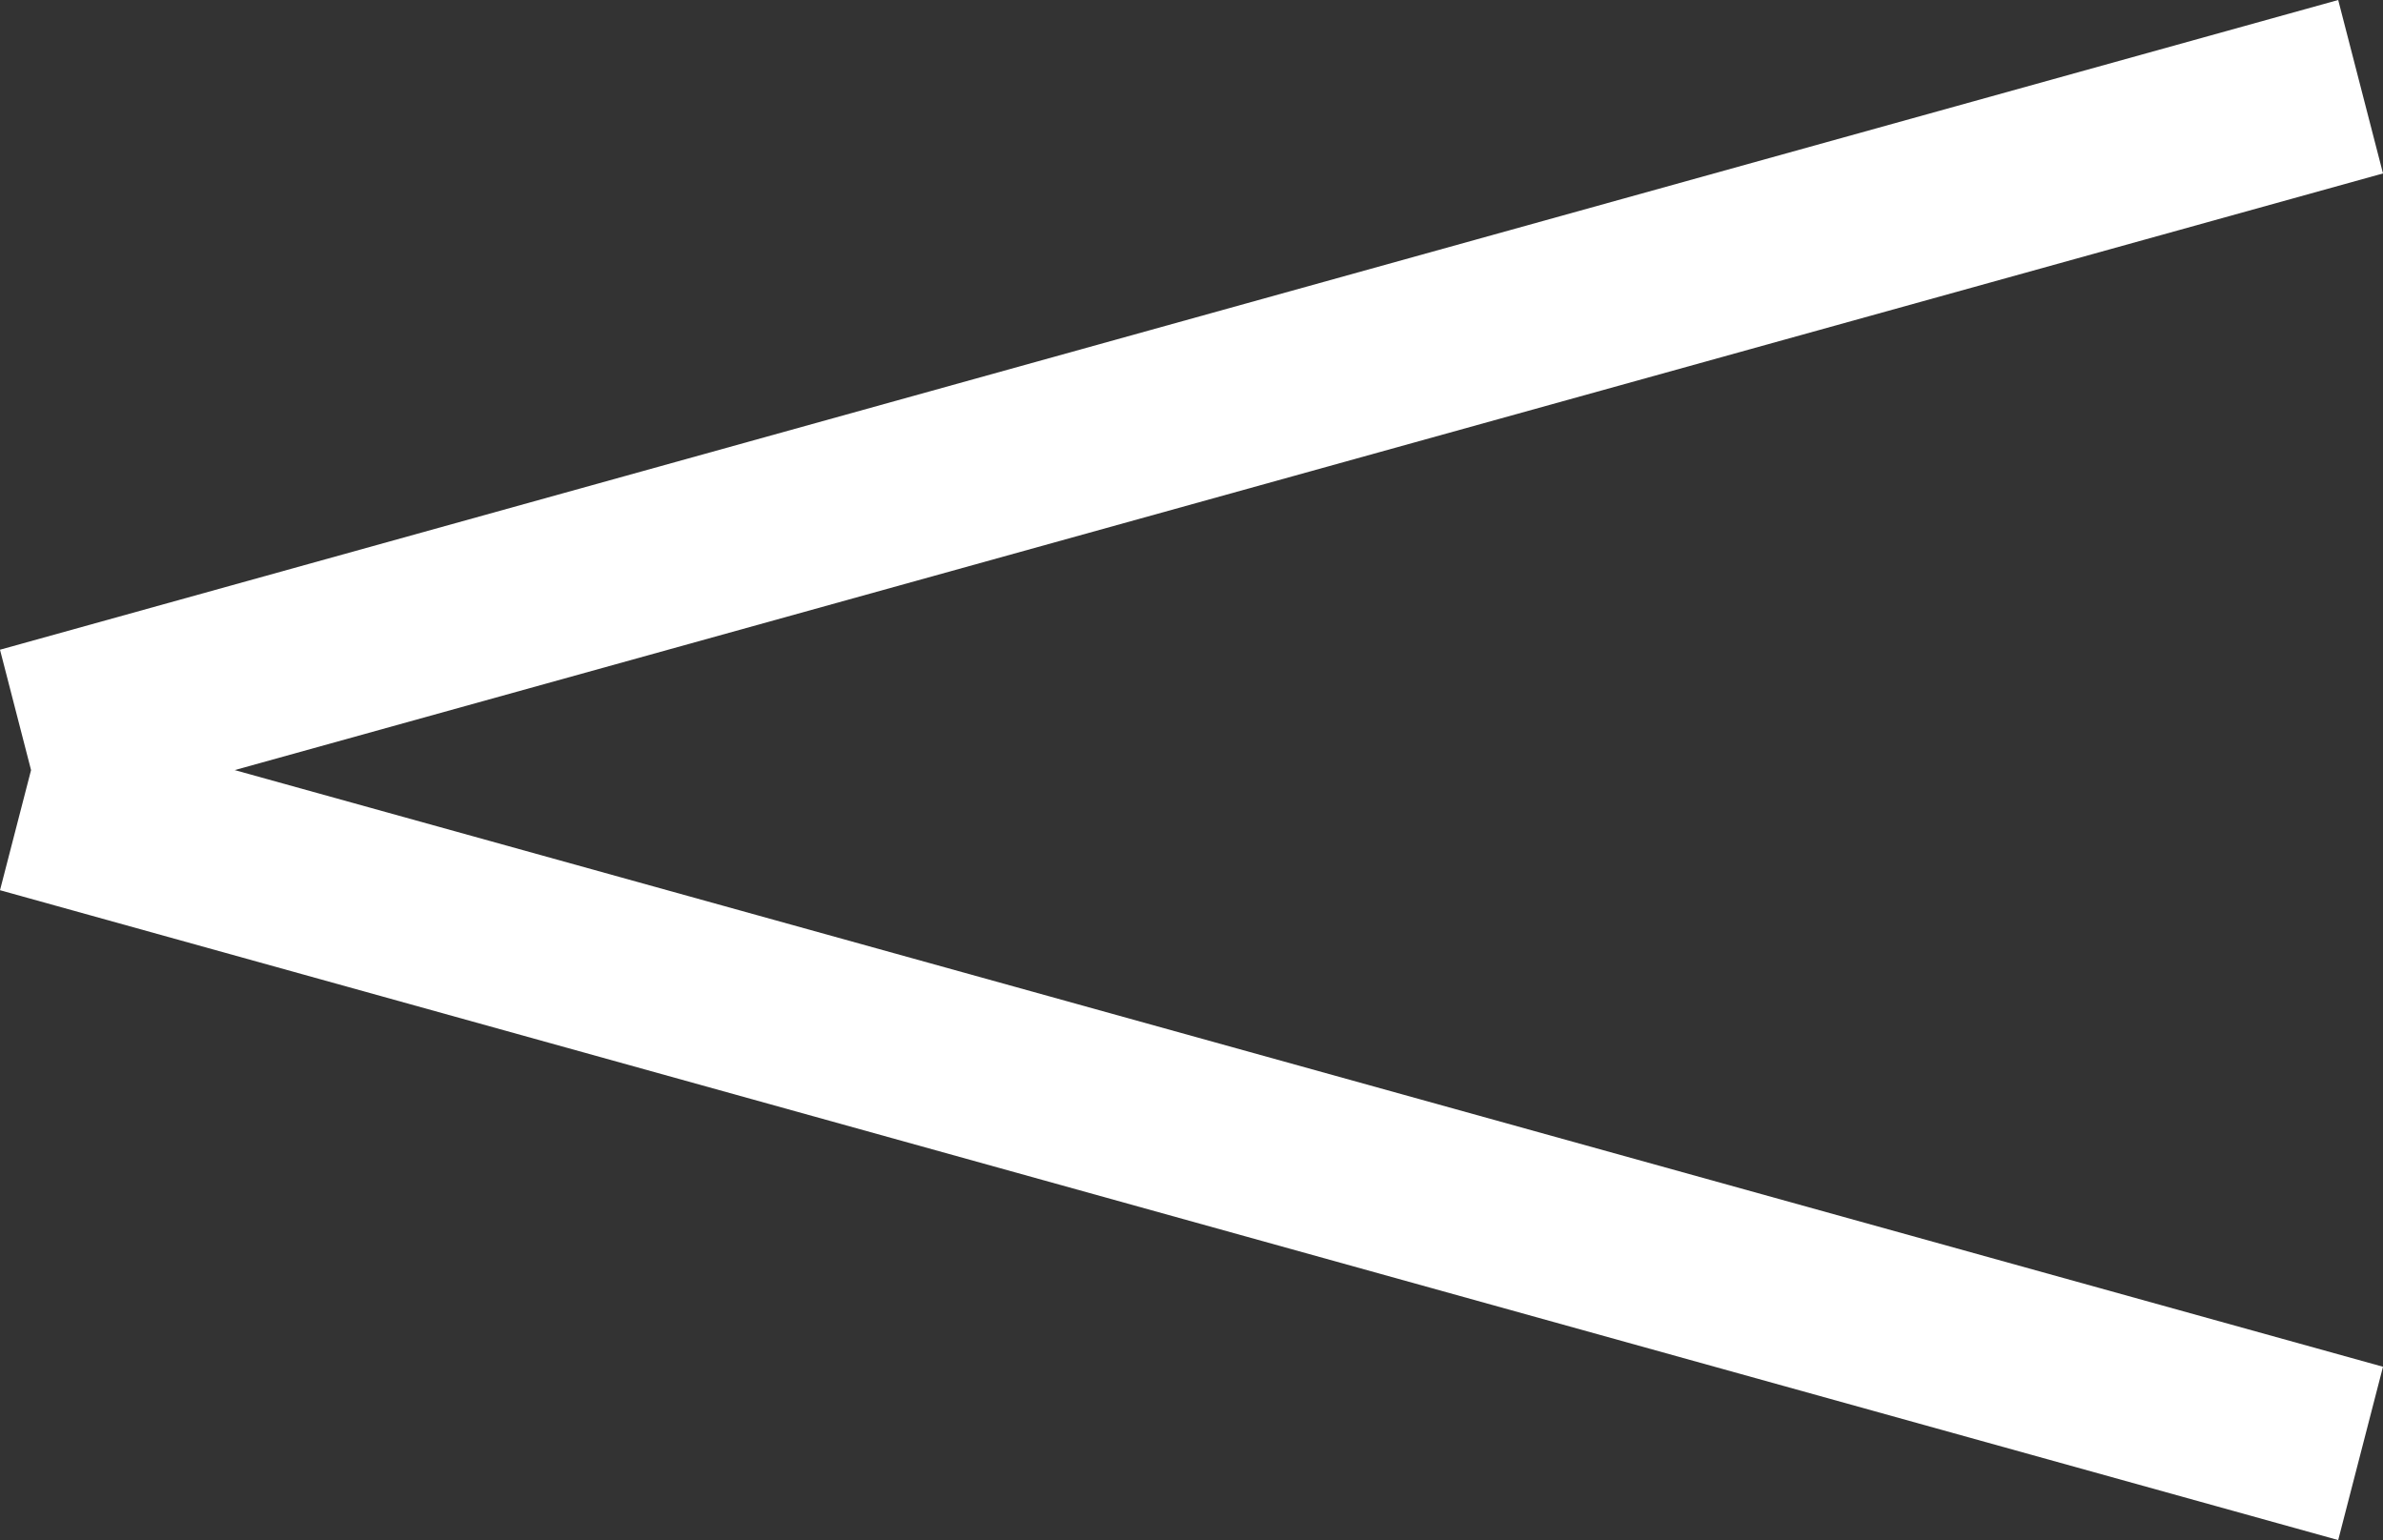 <?xml version="1.0" encoding="UTF-8"?>
<svg id="_レイヤー_1" data-name="レイヤー_1" xmlns="http://www.w3.org/2000/svg" version="1.1" viewBox="0 0 18.723 12.103">
  <rect x="0" y="0" width="18.723" height="12.103" fill="#333333" stroke="none"/>
  <!-- Generator: Adobe Illustrator 29.2.1, SVG Export Plug-In . SVG Version: 2.1.0 Build 116)  -->
  <path d="M18.723,10.741l-.352,1.362L0,6.996l.244-.944-.244-.946L18.371,0l.352,1.363L1.844,6.052l16.879,4.689Z" style="fill: #fff; fill-rule: evenodd;"/>
</svg>